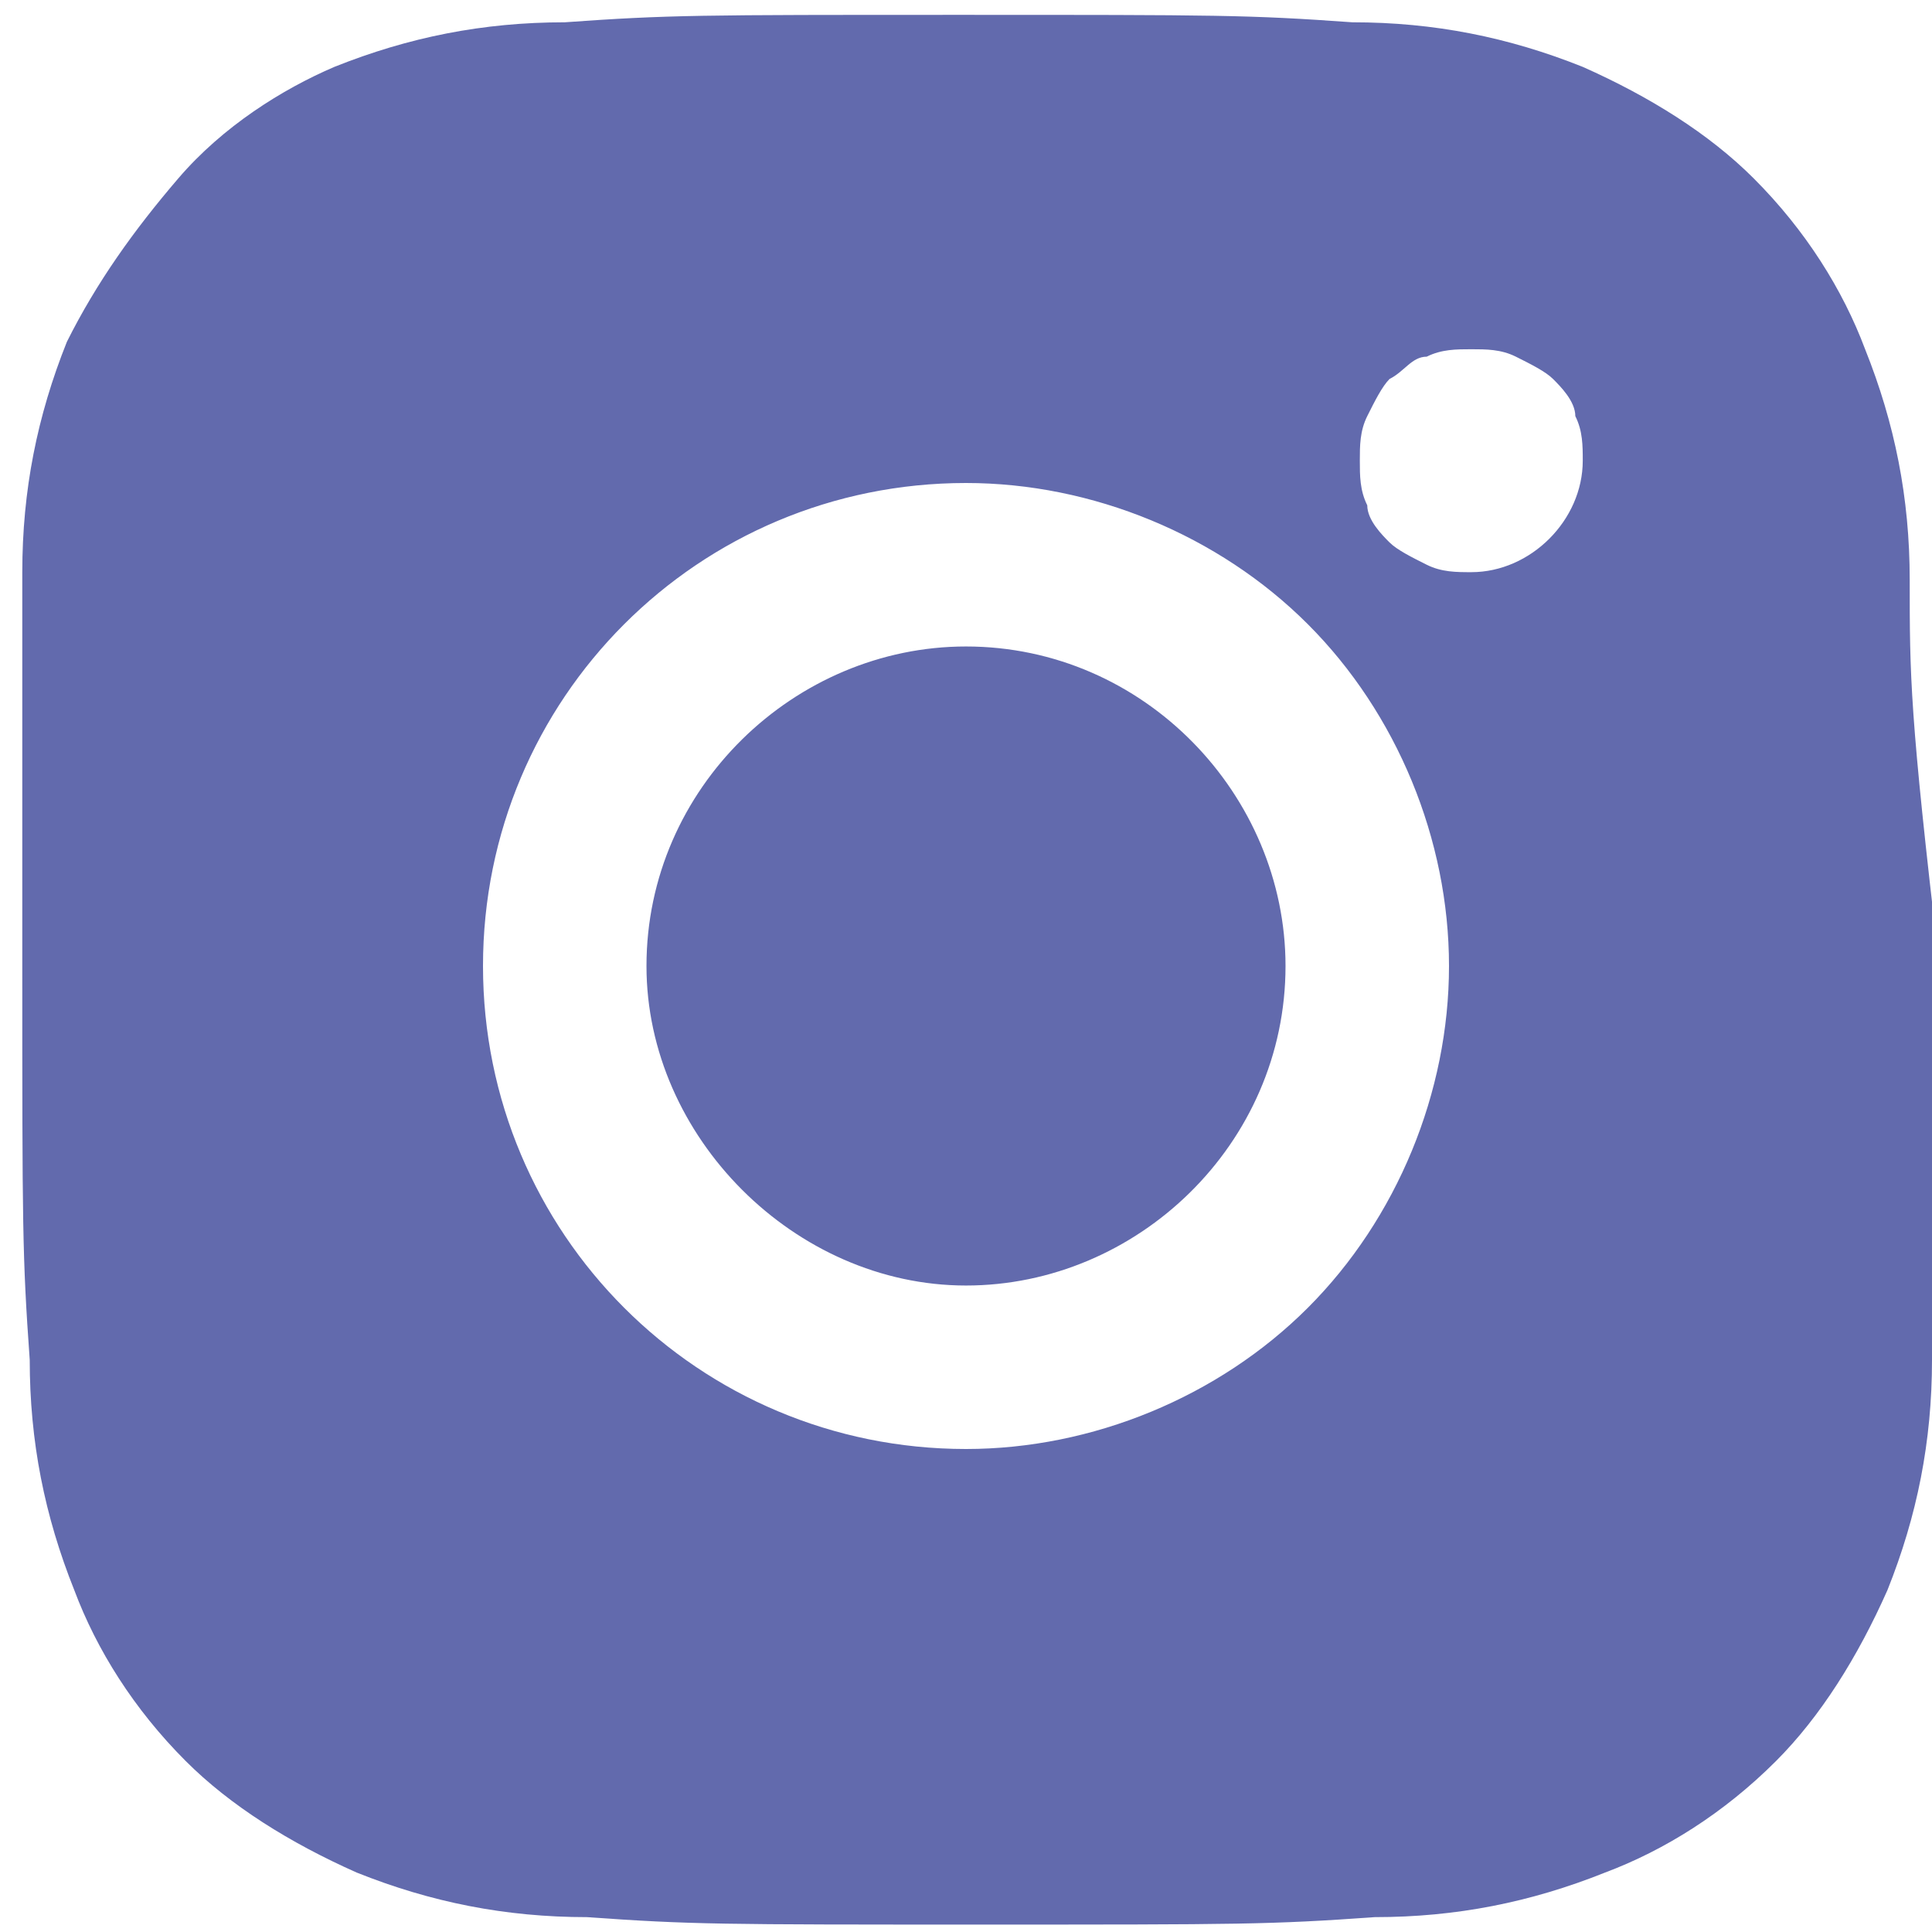 <?xml version="1.0" encoding="utf-8"?>
<!-- Generator: Adobe Illustrator 19.2.1, SVG Export Plug-In . SVG Version: 6.00 Build 0)  -->
<svg version="1.1" id="Слой_1" xmlns="http://www.w3.org/2000/svg" xmlns:xlink="http://www.w3.org/1999/xlink" x="0px" y="0px"
	 viewBox="0 0 26 26" style="enable-background:new 0 0 26 26;" xml:space="preserve">
<style type="text/css">
	.st0{fill:#626AAD;}
</style>
<path class="st0" d="M25.7,7.8c0-1.1-0.2-2.1-0.6-3.1c-0.3-0.8-0.8-1.6-1.5-2.3c-0.6-0.6-1.4-1.1-2.3-1.5c-1-0.4-2-0.6-3.1-0.6
	c-1.4-0.1-1.8-0.1-5.3-0.1c-3.5,0-3.9,0-5.3,0.1c-1.1,0-2.1,0.2-3.1,0.6C3.8,1.2,3,1.7,2.4,2.4S1.3,3.8,0.9,4.6
	c-0.4,1-0.6,2-0.6,3.1C0.3,9.1,0.3,9.5,0.3,13c0,3.5,0,3.9,0.1,5.3c0,1.1,0.2,2.1,0.6,3.1c0.3,0.8,0.8,1.6,1.5,2.3
	c0.6,0.6,1.4,1.1,2.3,1.5c1,0.4,2,0.6,3.1,0.6c1.4,0.1,1.8,0.1,5.3,0.1c3.5,0,3.9,0,5.3-0.1c1.1,0,2.1-0.2,3.1-0.6
	c0.8-0.3,1.6-0.8,2.3-1.5c0.6-0.6,1.1-1.4,1.5-2.3c0.4-1,0.6-2,0.6-3.1c0.1-1.4,0.1-1.8,0.1-5.3C25.7,9.6,25.7,9.1,25.7,7.8z
	 M13,19.5c-3.6,0-6.5-2.9-6.5-6.5c0-3.6,2.9-6.5,6.5-6.5c1.7,0,3.4,0.7,4.6,1.9c1.2,1.2,1.9,2.9,1.9,4.6c0,1.7-0.7,3.4-1.9,4.6
	C16.4,18.8,14.7,19.5,13,19.5z M19.8,7.7c-0.2,0-0.4,0-0.6-0.1c-0.2-0.1-0.4-0.2-0.5-0.3c-0.1-0.1-0.3-0.3-0.3-0.5
	c-0.1-0.2-0.1-0.4-0.1-0.6c0-0.2,0-0.4,0.1-0.6c0.1-0.2,0.2-0.4,0.3-0.5C18.9,5,19,4.8,19.2,4.8c0.2-0.1,0.4-0.1,0.6-0.1
	c0.2,0,0.4,0,0.6,0.1c0.2,0.1,0.4,0.2,0.5,0.3c0.1,0.1,0.3,0.3,0.3,0.5c0.1,0.2,0.1,0.4,0.1,0.6C21.3,7,20.6,7.7,19.8,7.7z"/>
<path class="st0" d="M13,17.3c2.3,0,4.3-1.9,4.3-4.3c0-2.3-1.9-4.3-4.3-4.3c-2.3,0-4.3,1.9-4.3,4.3C8.7,15.3,10.7,17.3,13,17.3z"/>
</svg>
